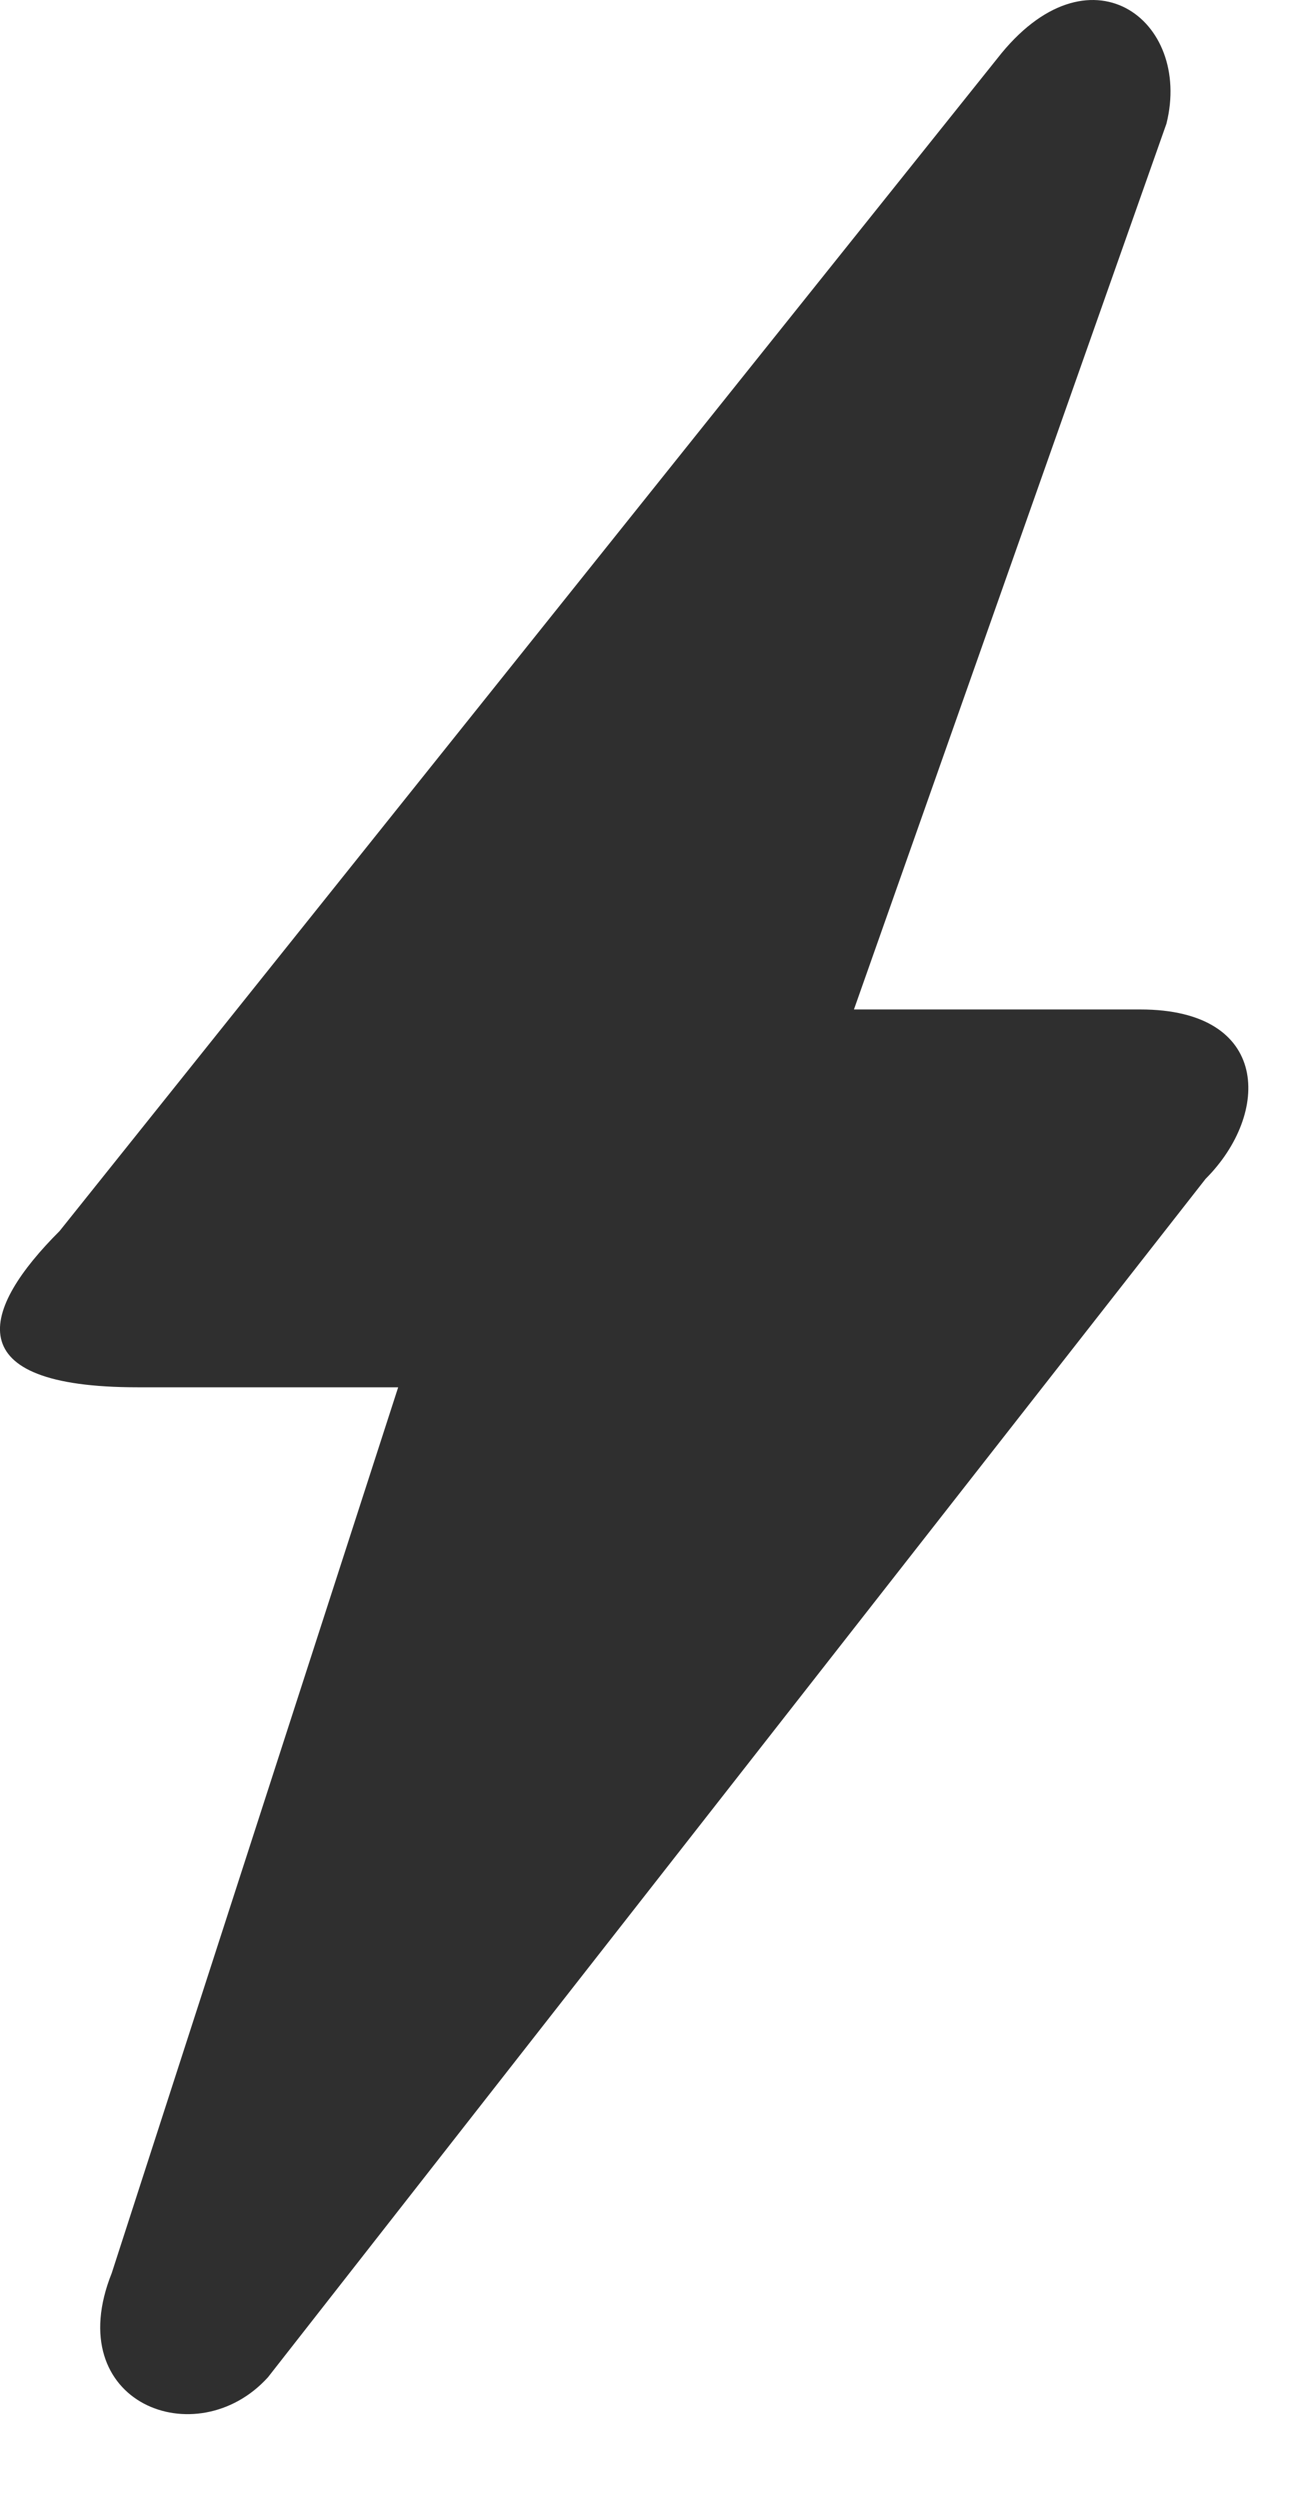 <?xml version="1.0" encoding="UTF-8"?>
<svg width="11px" height="21px" viewBox="0 0 11 21" version="1.1" xmlns="http://www.w3.org/2000/svg" xmlns:xlink="http://www.w3.org/1999/xlink">
    <!-- Generator: Sketch 48.1 (47250) - http://www.bohemiancoding.com/sketch -->
    <title>notifications_battery</title>
    <desc>Created with Sketch.</desc>
    <defs></defs>
    <g id="Notifications-Dropdown-|-Desktop" stroke="none" stroke-width="1" fill="none" fill-rule="evenodd" transform="translate(-560, -982)">
        <g id="global-notifications" fill="#2F2F2F">
            <g id="Icons-/-Notifications" transform="translate(537, 0)">
                <g id="Notifications-Dropdown" transform="translate(0, 71)">
                    <g id="Cell-Copy-11" transform="translate(0, 884)">
                        <path d="M31.38,27.492 L23.501,37.341 C22.844,37.997 22.625,38.654 24.157,38.654 L26.346,38.654 L23.939,46.095 C23.501,47.189 24.654,47.63 25.252,46.97 L33.131,36.903 C33.678,36.356 33.678,35.48 32.583,35.48 L30.176,35.48 L32.802,28.039 C33.021,27.164 32.146,26.507 31.38,27.492 Z" id="notifications_battery"></path>
                    </g>
                </g>
            </g>
        </g>
    </g>
</svg>